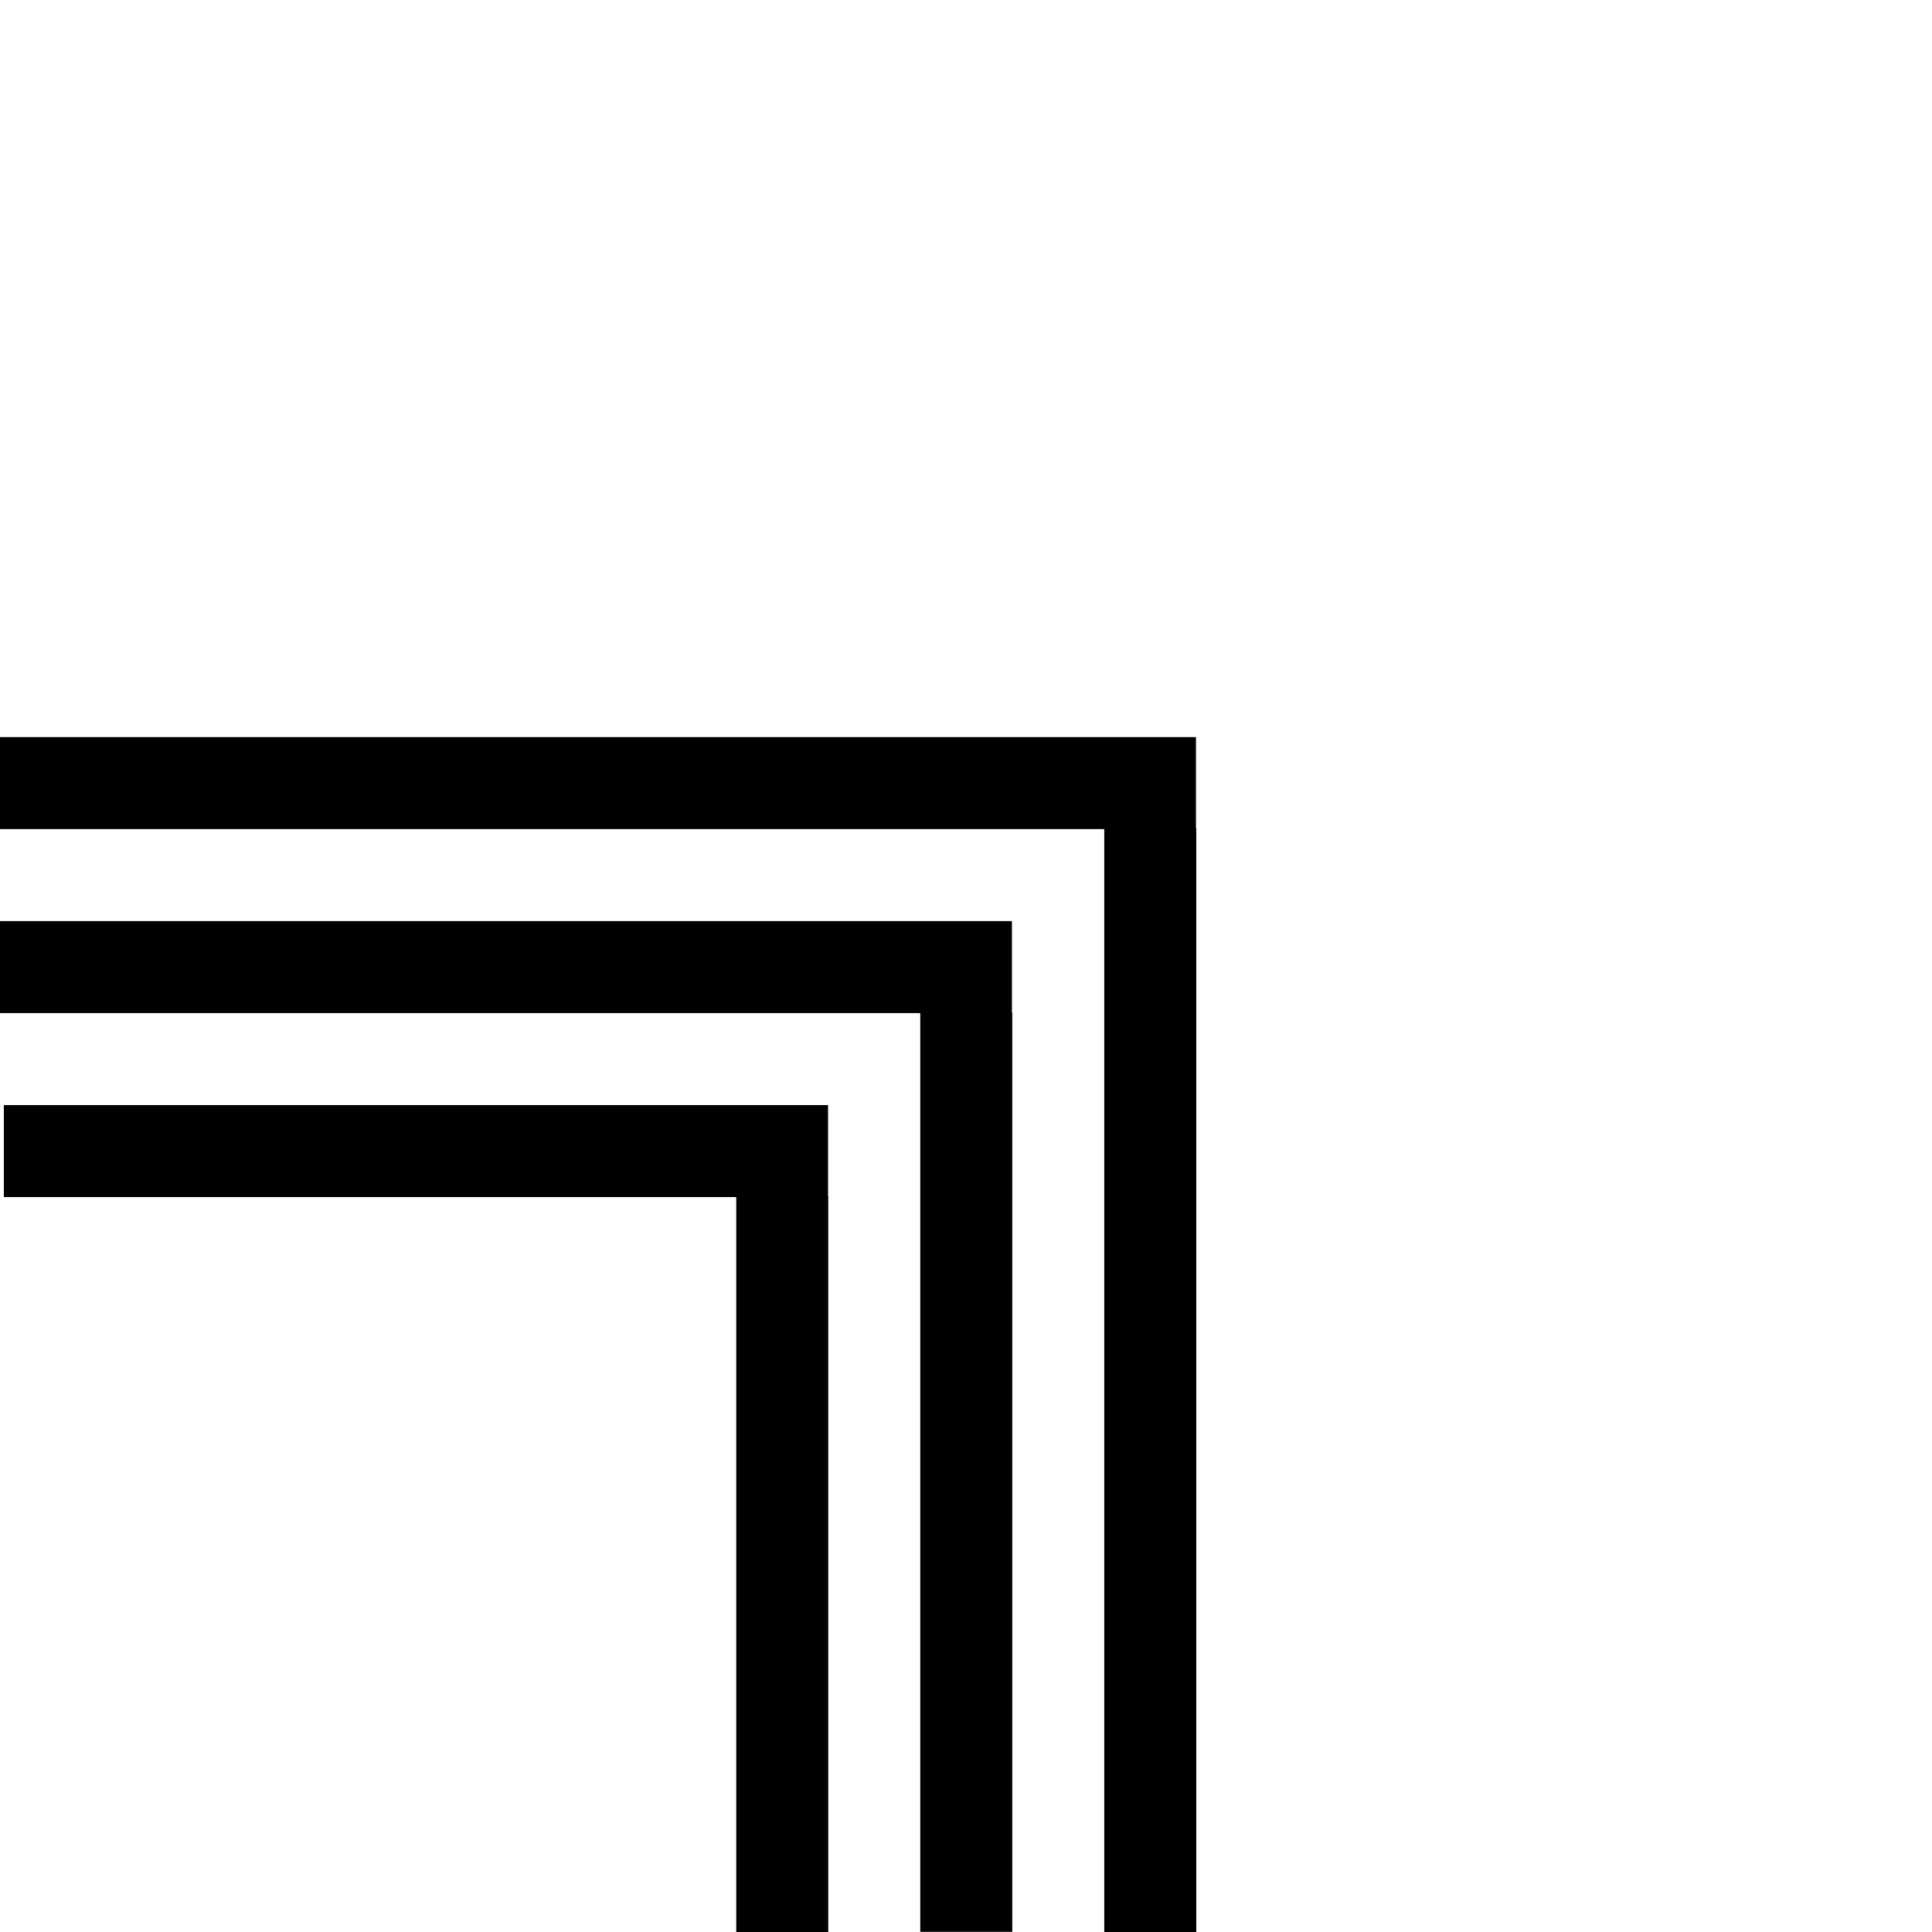 <?xml version="1.0" encoding="UTF-8" standalone="no"?>
<!-- Generator: Adobe Illustrator 13.0.0, SVG Export Plug-In . SVG Version: 6.00 Build 14948)  -->

<svg
   xmlns:dc="http://purl.org/dc/elements/1.1/"
   xmlns:cc="http://creativecommons.org/ns#"
   xmlns:rdf="http://www.w3.org/1999/02/22-rdf-syntax-ns#"
   xmlns:svg="http://www.w3.org/2000/svg"
   xmlns="http://www.w3.org/2000/svg"
   xmlns:sodipodi="http://sodipodi.sourceforge.net/DTD/sodipodi-0.dtd"
   xmlns:inkscape="http://www.inkscape.org/namespaces/inkscape"
   version="1.1"
   id="Ebene_1"
   x="0px"
   y="0px"
   width="105"
   height="105"
   viewBox="0 0 105 105"
   enable-background="new 0 0 100 100"
   xml:space="preserve"
   inkscape:version="0.91 r13725"
   sodipodi:docname="06.svg"><defs
     id="defs7" /><sodipodi:namedview
     pagecolor="#ffffff"
     bordercolor="#666666"
     borderopacity="1"
     objecttolerance="10"
     gridtolerance="10"
     guidetolerance="10"
     inkscape:pageopacity="0"
     inkscape:pageshadow="2"
     inkscape:window-width="1920"
     inkscape:window-height="1018"
     id="namedview5"
     showgrid="true"
     inkscape:zoom="8"
     inkscape:cx="9.14089"
     inkscape:cy="34.25828"
     inkscape:window-x="-8"
     inkscape:window-y="-8"
     inkscape:window-maximized="1"
     inkscape:current-layer="Ebene_1"
     inkscape:snap-bbox="true"
     inkscape:bbox-nodes="false"
     inkscape:bbox-paths="false"
     inkscape:snap-bbox-midpoints="false"><inkscape:grid
       type="xygrid"
       id="grid3337" /></sodipodi:namedview><g
     id="g4328"
     transform="matrix(-1,0,0,-1,119.974,90.038)"><rect
       transform="matrix(0,-1,-1,0,0,0)"
       y="-79.96"
       x="-25.032"
       height="5"
       width="40.234"
       id="rect4141"
       style="fill:#000000" /><rect
       transform="matrix(0,-1,-1,0,0,0)"
       y="-69.96"
       x="-35.007"
       height="5"
       width="49.96"
       id="rect4143"
       style="fill:#000000" /><rect
       transform="matrix(0,-1,-1,0,0,0)"
       y="-59.96"
       x="-45.047"
       height="5"
       width="60.25"
       id="rect4145"
       style="fill:#000000" /><rect
       transform="scale(-1,1)"
       y="24.979"
       x="-119.764"
       height="5"
       width="44.793"
       id="rect4141-0"
       style="fill:#000000" /><rect
       transform="scale(-1,1)"
       y="34.979"
       x="-120.014"
       height="5"
       width="55.036"
       id="rect4143-7"
       style="fill:#000000" /><rect
       transform="scale(-1,1)"
       y="44.979"
       x="-120.014"
       height="5"
       width="65.037"
       id="rect4145-0"
       style="fill:#000000" /></g></svg>